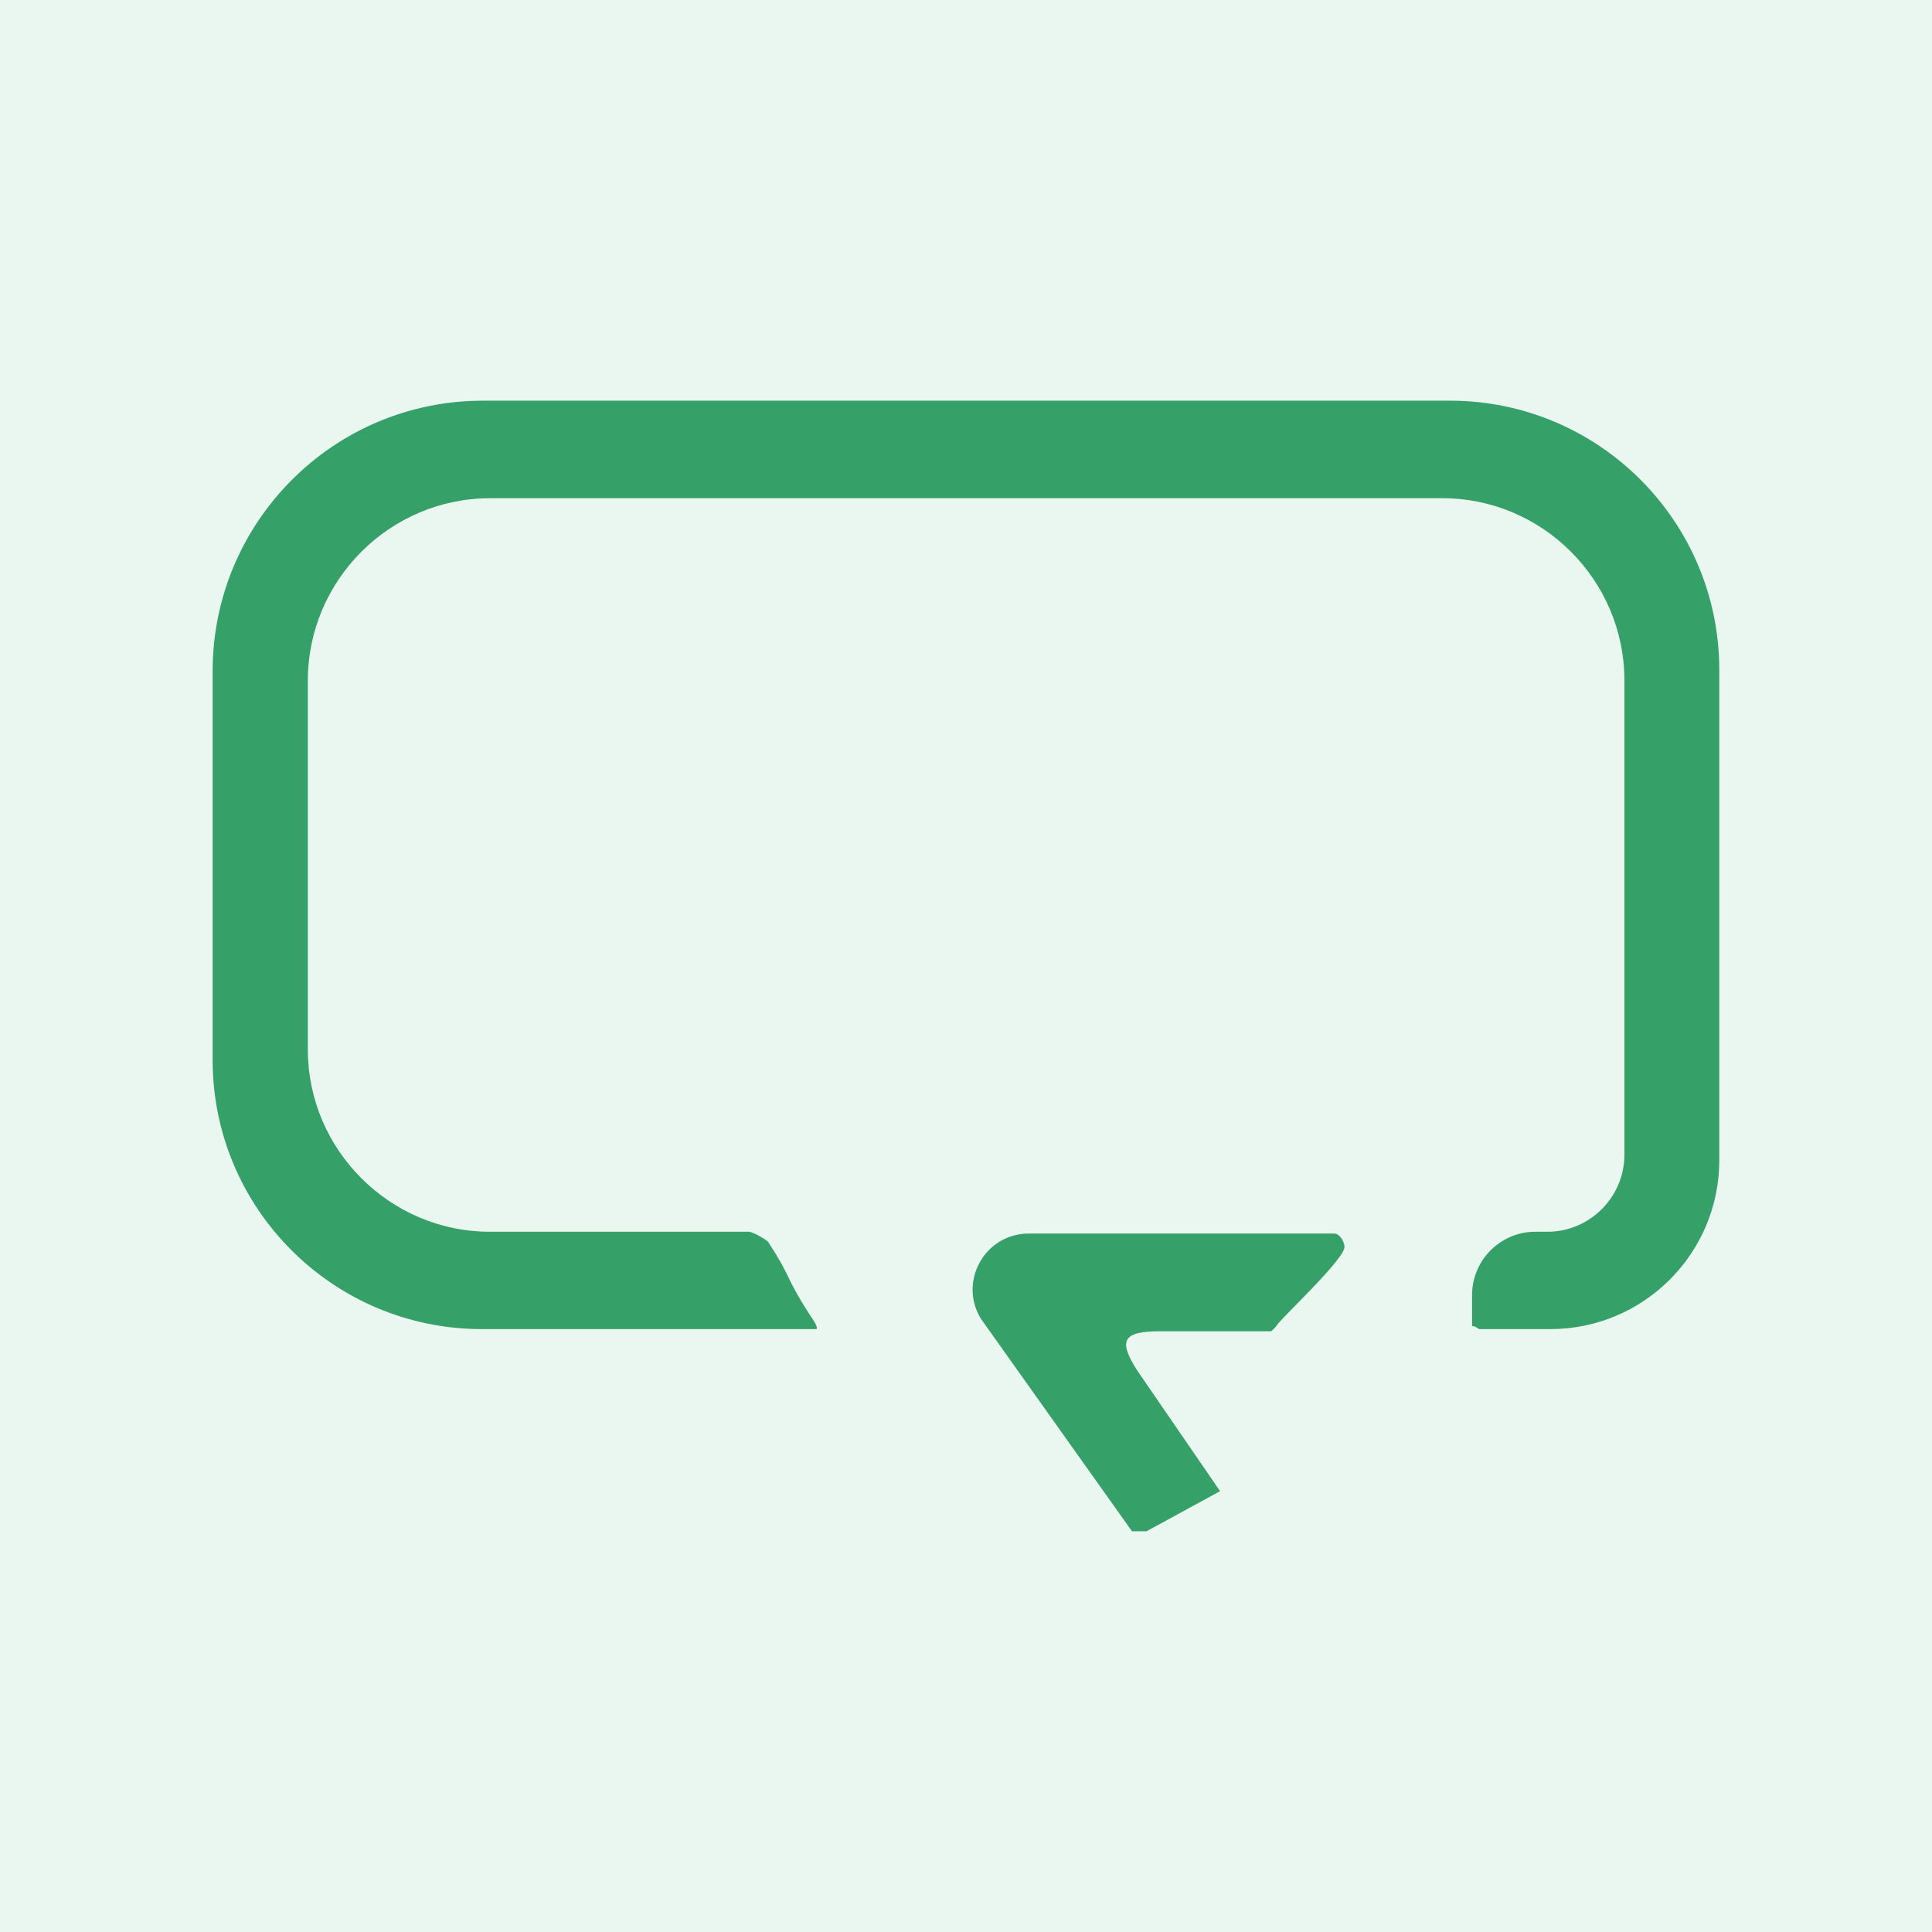 <?xml version="1.0" encoding="UTF-8" standalone="no"?>
<!DOCTYPE svg PUBLIC "-//W3C//DTD SVG 1.1//EN" "http://www.w3.org/Graphics/SVG/1.1/DTD/svg11.dtd">
<svg width="100%" height="100%" viewBox="0 0 72 72" version="1.1" xmlns="http://www.w3.org/2000/svg" xmlns:xlink="http://www.w3.org/1999/xlink" xml:space="preserve" xmlns:serif="http://www.serif.com/" style="fill-rule:evenodd;clip-rule:evenodd;stroke-linejoin:round;stroke-miterlimit:2;">
    <g transform="matrix(1,0,0,1,0.032,-0.092)">
        <rect x="-0.032" y="0.092" width="72" height="72" style="fill:rgb(234,246,240);"/>
    </g>
    <g transform="matrix(0.615,0,0,0.615,7.936,14.883)">
        <g>
            <path d="M16.36,0.08L74.96,0.08C83.97,0.08 91.28,7.39 91.28,16.4L91.28,46.1C91.28,51.76 86.69,56.34 81.04,56.34L76.74,56.34C76.68,56.34 76.47,56.11 76.3,56.17L76.3,54.27C76.3,52.16 78.02,50.44 80.13,50.44L80.87,50.44C83.43,50.44 85.53,48.34 85.53,45.78L85.53,17.03C85.53,10.96 80.57,5.99 74.5,5.99L16.8,5.99C10.72,5.99 5.75,10.96 5.75,17.04L5.75,39.4C5.75,45.47 10.72,50.44 16.78,50.44L32.5,50.44C32.66,50.44 33.48,50.87 33.64,51.05C35.04,53.19 34.7,53.19 36.08,55.34C36.19,55.52 36.72,56.21 36.57,56.34L16.3,56.34C7.29,56.34 -0.02,49.04 -0.02,40.03L-0.02,16.44C0,7.41 7.32,0.08 16.36,0.08" style="fill:rgb(53,161,105);fill-rule:nonzero;"/>
            <path d="M61.03,66.16L56.57,68.59L55.69,68.59L46.54,55.72C45.15,53.46 46.78,50.55 49.43,50.55L67.94,50.55C68.28,50.55 68.53,51 68.57,51.33C68.66,52.04 64.63,55.77 64.47,56.11C64.43,56.19 64.15,56.47 64.12,56.47L57.43,56.47C55.17,56.47 54.8,56.98 56.03,58.88" style="fill:rgb(53,161,105);fill-rule:nonzero;"/>
        </g>
    </g>
</svg>
